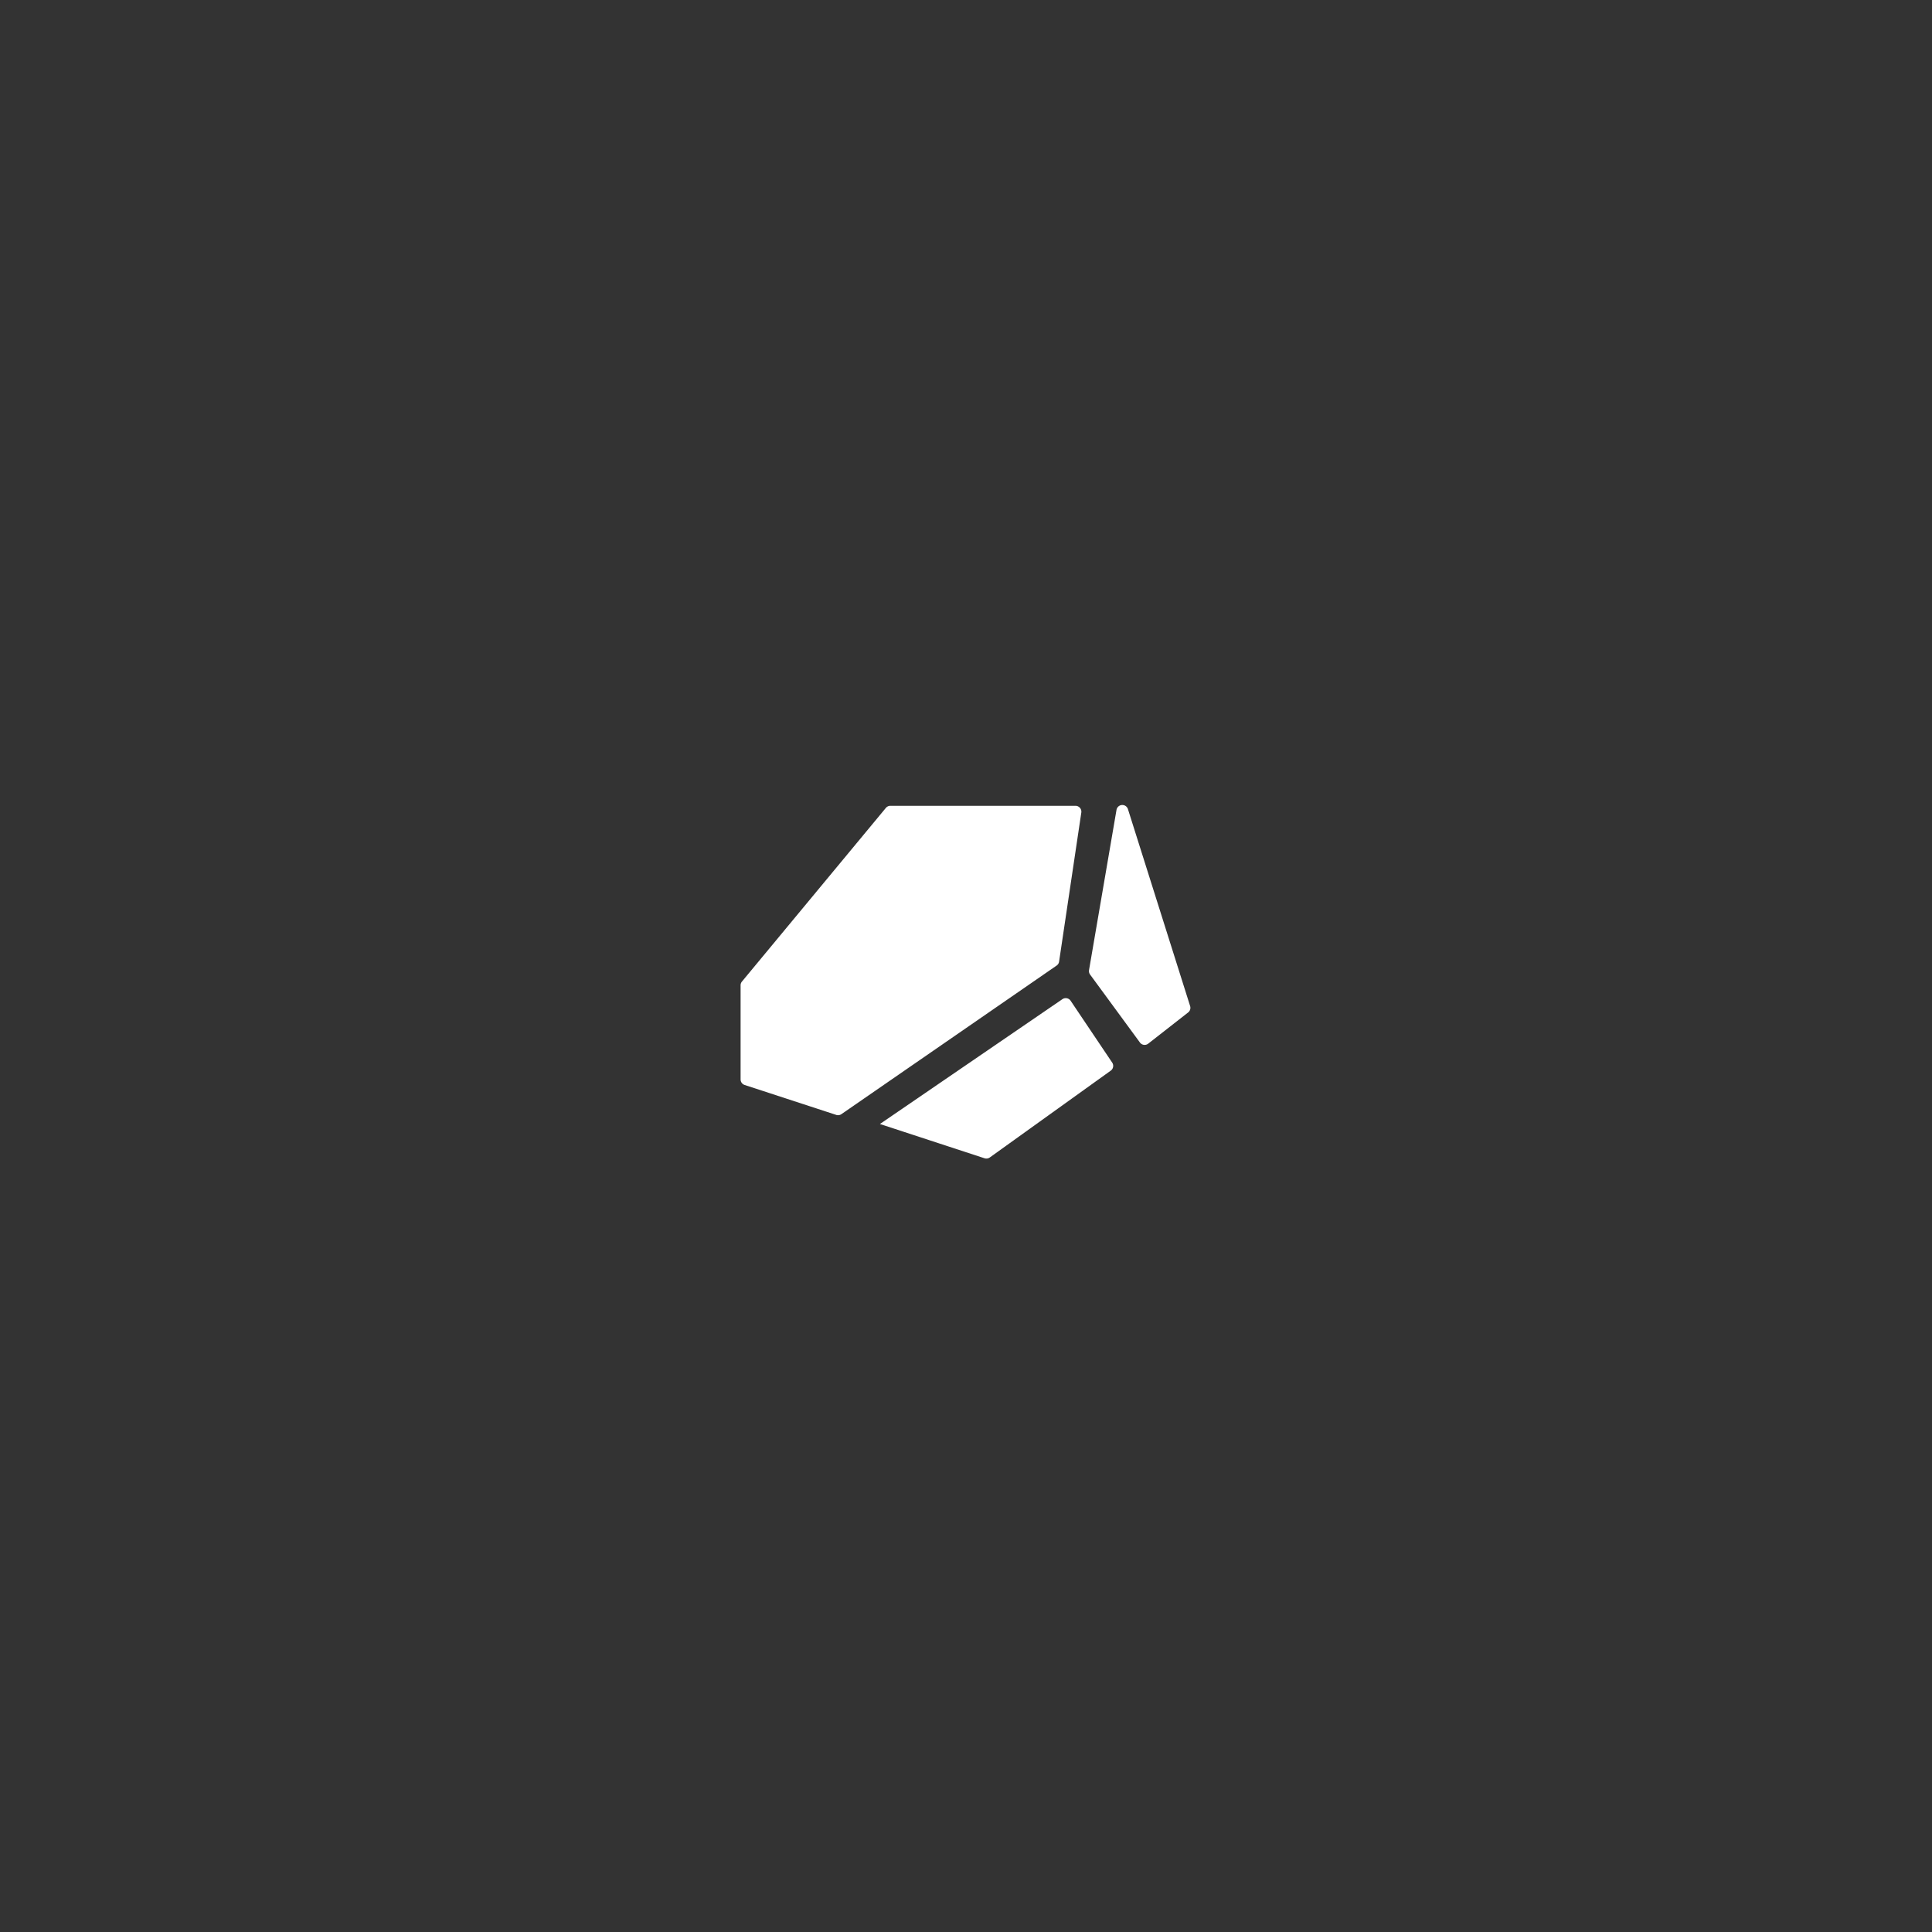 <svg xmlns="http://www.w3.org/2000/svg" xmlns:xlink="http://www.w3.org/1999/xlink" width="60" height="60" viewBox="0 0 60 60">
  <rect x="0" y="0" width="60" height="60" fill="#333333" stroke="none"/>
  <defs>
    <clipPath id="clip-path">
      <rect width="60" height="60" fill="none"/>
    </clipPath>
  </defs>
  <g id="Types_Rock" data-name="Types/Rock" clip-path="url(#clip-path)">
    <g id="Group" transform="translate(15 15)">
      <path id="Path_8" data-name="Path 8" d="M7.575,10.971,4.327,9.907,9.994,6.03a.183.183,0,0,1,.255.049L11.54,8a.182.182,0,0,1-.045.25L7.739,10.946a.182.182,0,0,1-.106.034A.187.187,0,0,1,7.575,10.971Zm-4.6-1.345L.126,8.695A.182.182,0,0,1,0,8.521V5.6a.183.183,0,0,1,.042-.117L4.511.091a.183.183,0,0,1,.14-.066H10.4a.183.183,0,0,1,.181.21l-.69,4.628a.179.179,0,0,1-.076.123L3.132,9.6a.182.182,0,0,1-.1.033A.178.178,0,0,1,2.972,9.626ZM12.4,7.374,10.854,5.266a.184.184,0,0,1-.033-.14L11.674.152A.183.183,0,0,1,11.854,0h0a.183.183,0,0,1,.175.128l1.931,6.115a.182.182,0,0,1-.062.2l-1.238.968a.182.182,0,0,1-.26-.036Z" transform="translate(8 10)" fill="#fff"/>
    </g>
  </g>
</svg>
